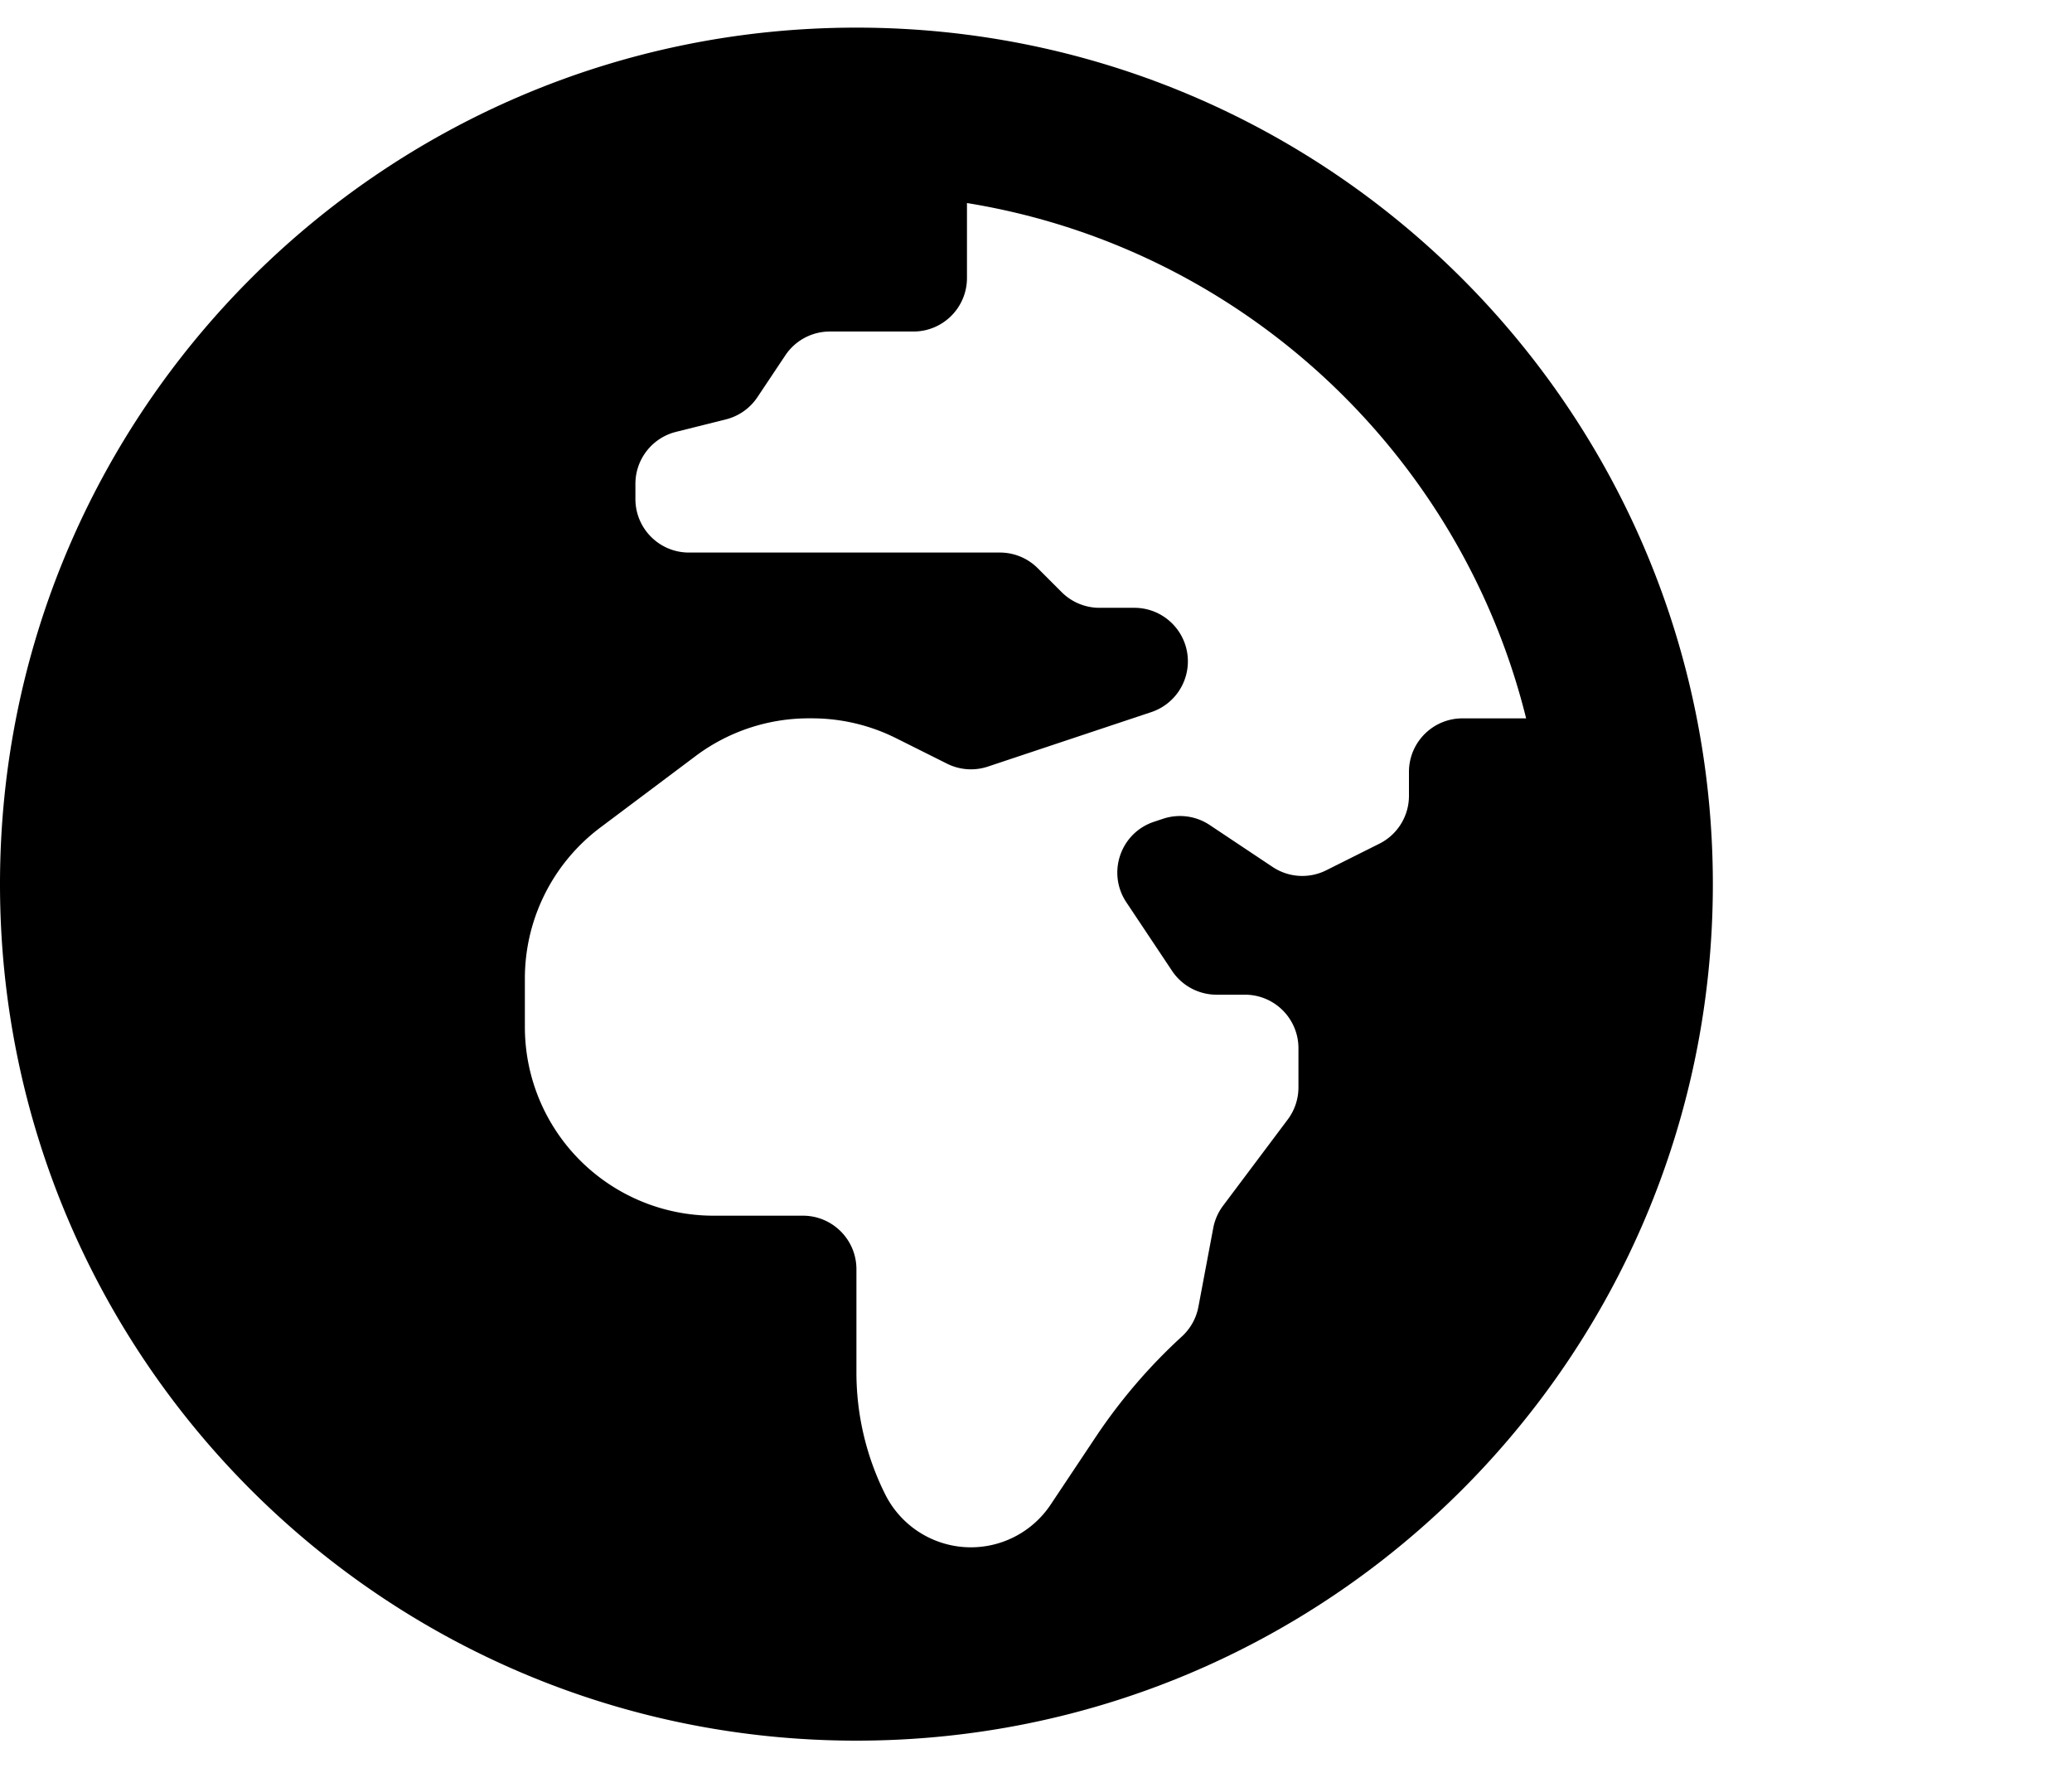 <svg aria-hidden="true" focusable="false" data-prefix="fas" data-icon="globe-africa" class="svg-inline--fa fa-globe-africa fa-w-16" role="img" xmlns="http://www.w3.org/2000/svg" viewBox="0 0 600 512"><path fill="currentColor" d="M248 8C111.03 8 0 119.03 0 256s111.03 248 248 248 248-111.03 248-248S384.97 8 248 8zm160 215.5v6.93c0 5.87-3.32 11.24-8.57 13.86l-15.39 7.7a15.485 15.485 0 0 1-15.53-.97l-18.21-12.14a15.52 15.52 0 0 0-13.5-1.81l-2.65.88c-9.7 3.23-13.66 14.79-7.99 23.3l13.24 19.86c2.87 4.31 7.71 6.9 12.89 6.9h8.21c8.56 0 15.5 6.94 15.5 15.5v11.34c0 3.35-1.09 6.62-3.1 9.3l-18.74 24.98c-1.42 1.9-2.39 4.1-2.83 6.43l-4.3 22.83c-.62 3.29-2.29 6.29-4.76 8.56a159.608 159.608 0 0 0-25 29.16l-13.03 19.55a27.756 27.756 0 0 1-23.09 12.36c-10.51 0-20.12-5.94-24.82-15.34a78.902 78.902 0 0 1-8.33-35.29V367.5c0-8.56-6.94-15.5-15.5-15.5h-25.88c-14.49 0-28.38-5.76-38.63-16a54.659 54.659 0 0 1-16-38.63v-14.06c0-17.19 8.1-33.38 21.85-43.7l27.58-20.69a54.663 54.663 0 0 1 32.78-10.93h.89c8.48 0 16.85 1.97 24.43 5.77l14.72 7.36c3.68 1.84 7.93 2.14 11.83.84l47.31-15.77c6.33-2.11 10.6-8.03 10.6-14.7 0-8.56-6.94-15.5-15.5-15.5h-10.09c-4.11 0-8.05-1.63-10.96-4.54l-6.92-6.92a15.493 15.493 0 0 0-10.96-4.54H199.5c-8.56 0-15.5-6.94-15.5-15.5v-4.4c0-7.11 4.84-13.31 11.74-15.04l14.45-3.61c3.74-.94 7-3.23 9.14-6.44l8.08-12.11c2.87-4.31 7.71-6.9 12.89-6.9h24.21c8.56 0 15.5-6.94 15.5-15.5v-21.7C359.23 71.63 422.86 131.02 441.93 208H423.5c-8.56 0-15.5 6.94-15.5 15.5z"></path></svg>